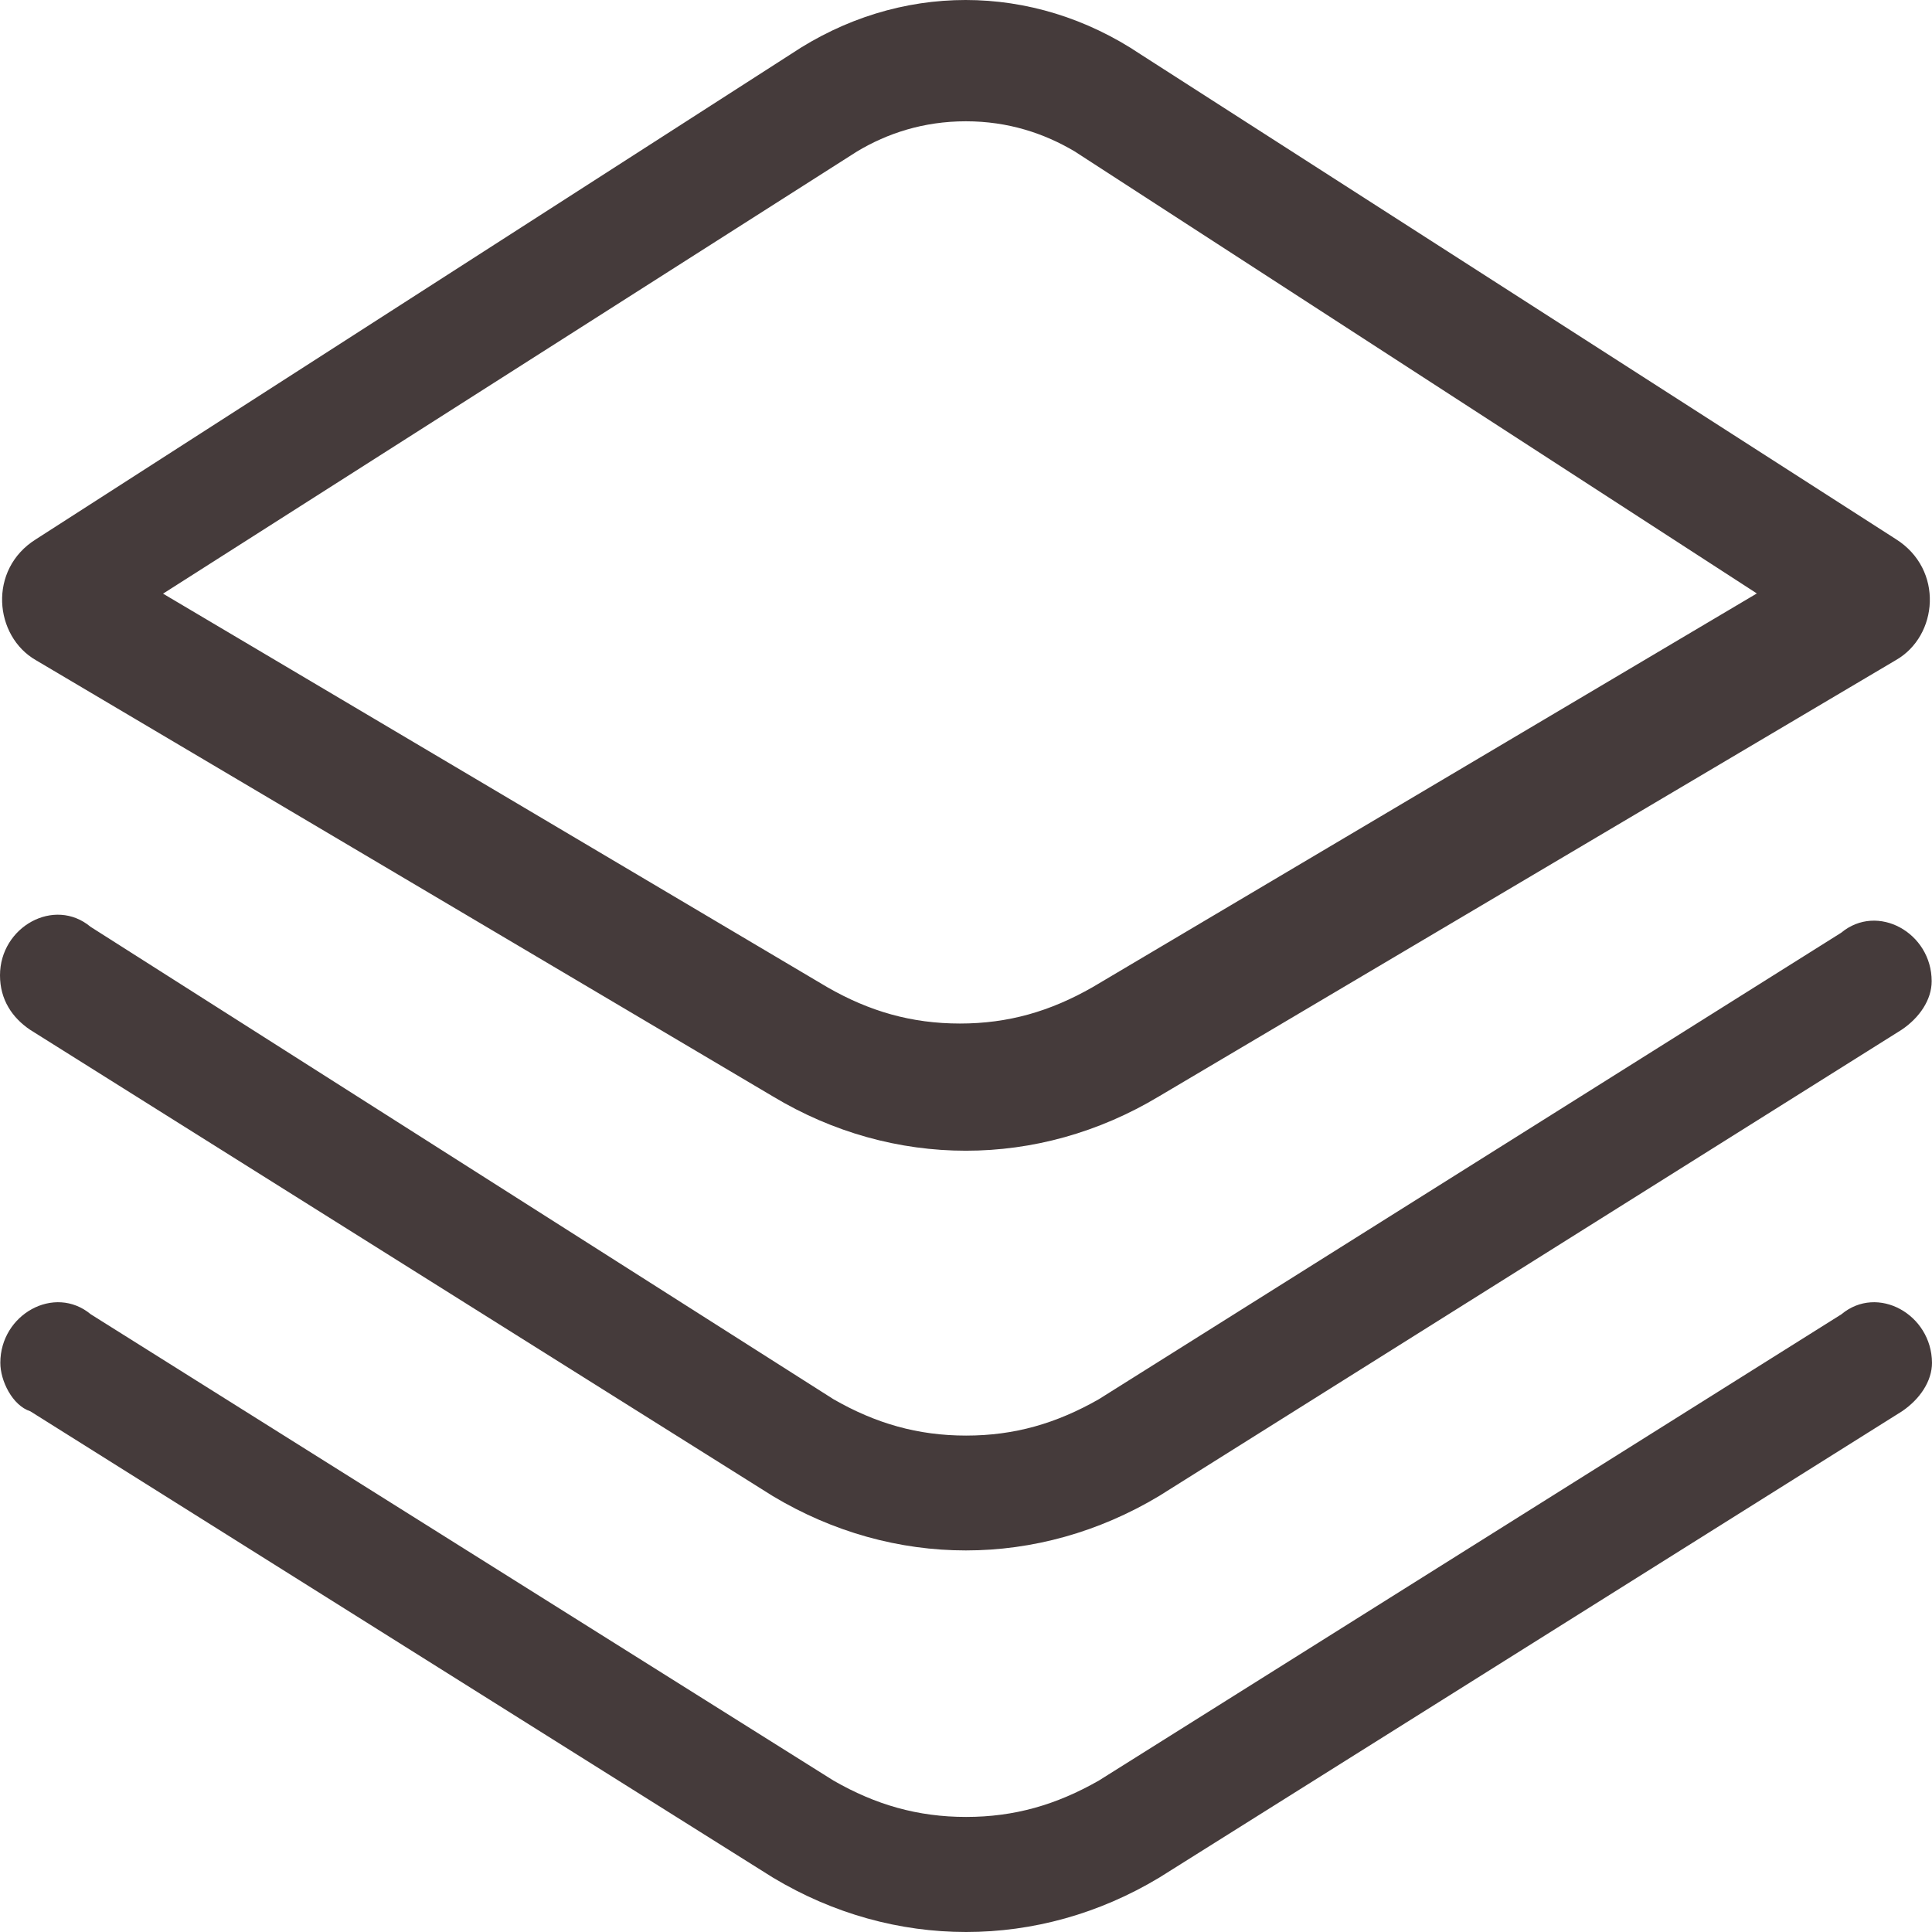 <?xml version="1.0" encoding="UTF-8"?>
<svg width="18px" height="18px" viewBox="0 0 18 18" version="1.1" xmlns="http://www.w3.org/2000/svg" xmlns:xlink="http://www.w3.org/1999/xlink">
    <title>形状</title>
    <g id="页面-1" stroke="none" stroke-width="1" fill="none" fill-rule="evenodd" opacity="0.8">
        <g id="首页-监管二处-担保" transform="translate(-1445, -26)" fill="#160A0A" fill-rule="nonzero">
            <path d="M1445.335,32.151 L1452.199,36.214 C1452.762,36.553 1453.38,36.721 1453.999,36.721 C1454.617,36.721 1455.235,36.553 1455.799,36.214 L1462.662,32.151 C1463.058,31.926 1463.113,31.305 1462.662,31.022 L1455.628,26.507 C1455.123,26.168 1454.559,26 1453.996,26 C1453.433,26 1452.87,26.168 1452.364,26.507 L1445.335,31.024 C1444.885,31.305 1444.945,31.928 1445.335,32.151 Z M1452.985,27.411 C1453.265,27.243 1453.603,27.13 1453.999,27.13 C1454.394,27.13 1454.73,27.243 1455.013,27.411 L1461.368,31.529 L1455.18,35.197 C1454.785,35.423 1454.394,35.536 1453.944,35.536 C1453.493,35.536 1453.1,35.423 1452.707,35.197 L1446.519,31.531 L1452.985,27.411 Z M1445.28,35.594 L1452.199,39.938 C1452.762,40.276 1453.38,40.445 1453.999,40.445 C1454.617,40.445 1455.235,40.276 1455.799,39.938 L1462.717,35.594 C1462.885,35.481 1462.997,35.313 1462.997,35.142 C1462.997,34.69 1462.492,34.409 1462.154,34.69 L1455.238,39.036 C1454.842,39.262 1454.452,39.375 1454.001,39.375 C1453.551,39.375 1453.158,39.262 1452.765,39.036 L1445.844,34.635 C1445.506,34.353 1445,34.635 1445,35.087 C1445,35.313 1445.113,35.481 1445.28,35.594 Z M1462.156,38.245 L1455.238,42.589 C1454.842,42.815 1454.452,42.928 1454.001,42.928 C1453.551,42.928 1453.158,42.815 1452.765,42.589 L1445.846,38.245 C1445.508,37.964 1445.003,38.245 1445.003,38.697 C1445.003,38.865 1445.115,39.094 1445.283,39.149 L1452.201,43.493 C1452.765,43.832 1453.383,44 1454.001,44 C1454.62,44 1455.238,43.832 1455.801,43.493 L1462.72,39.149 C1462.887,39.036 1463,38.868 1463,38.697 C1462.997,38.245 1462.492,37.964 1462.156,38.245 L1462.156,38.245 Z" id="形状"></path>
        </g>
    </g>
</svg>